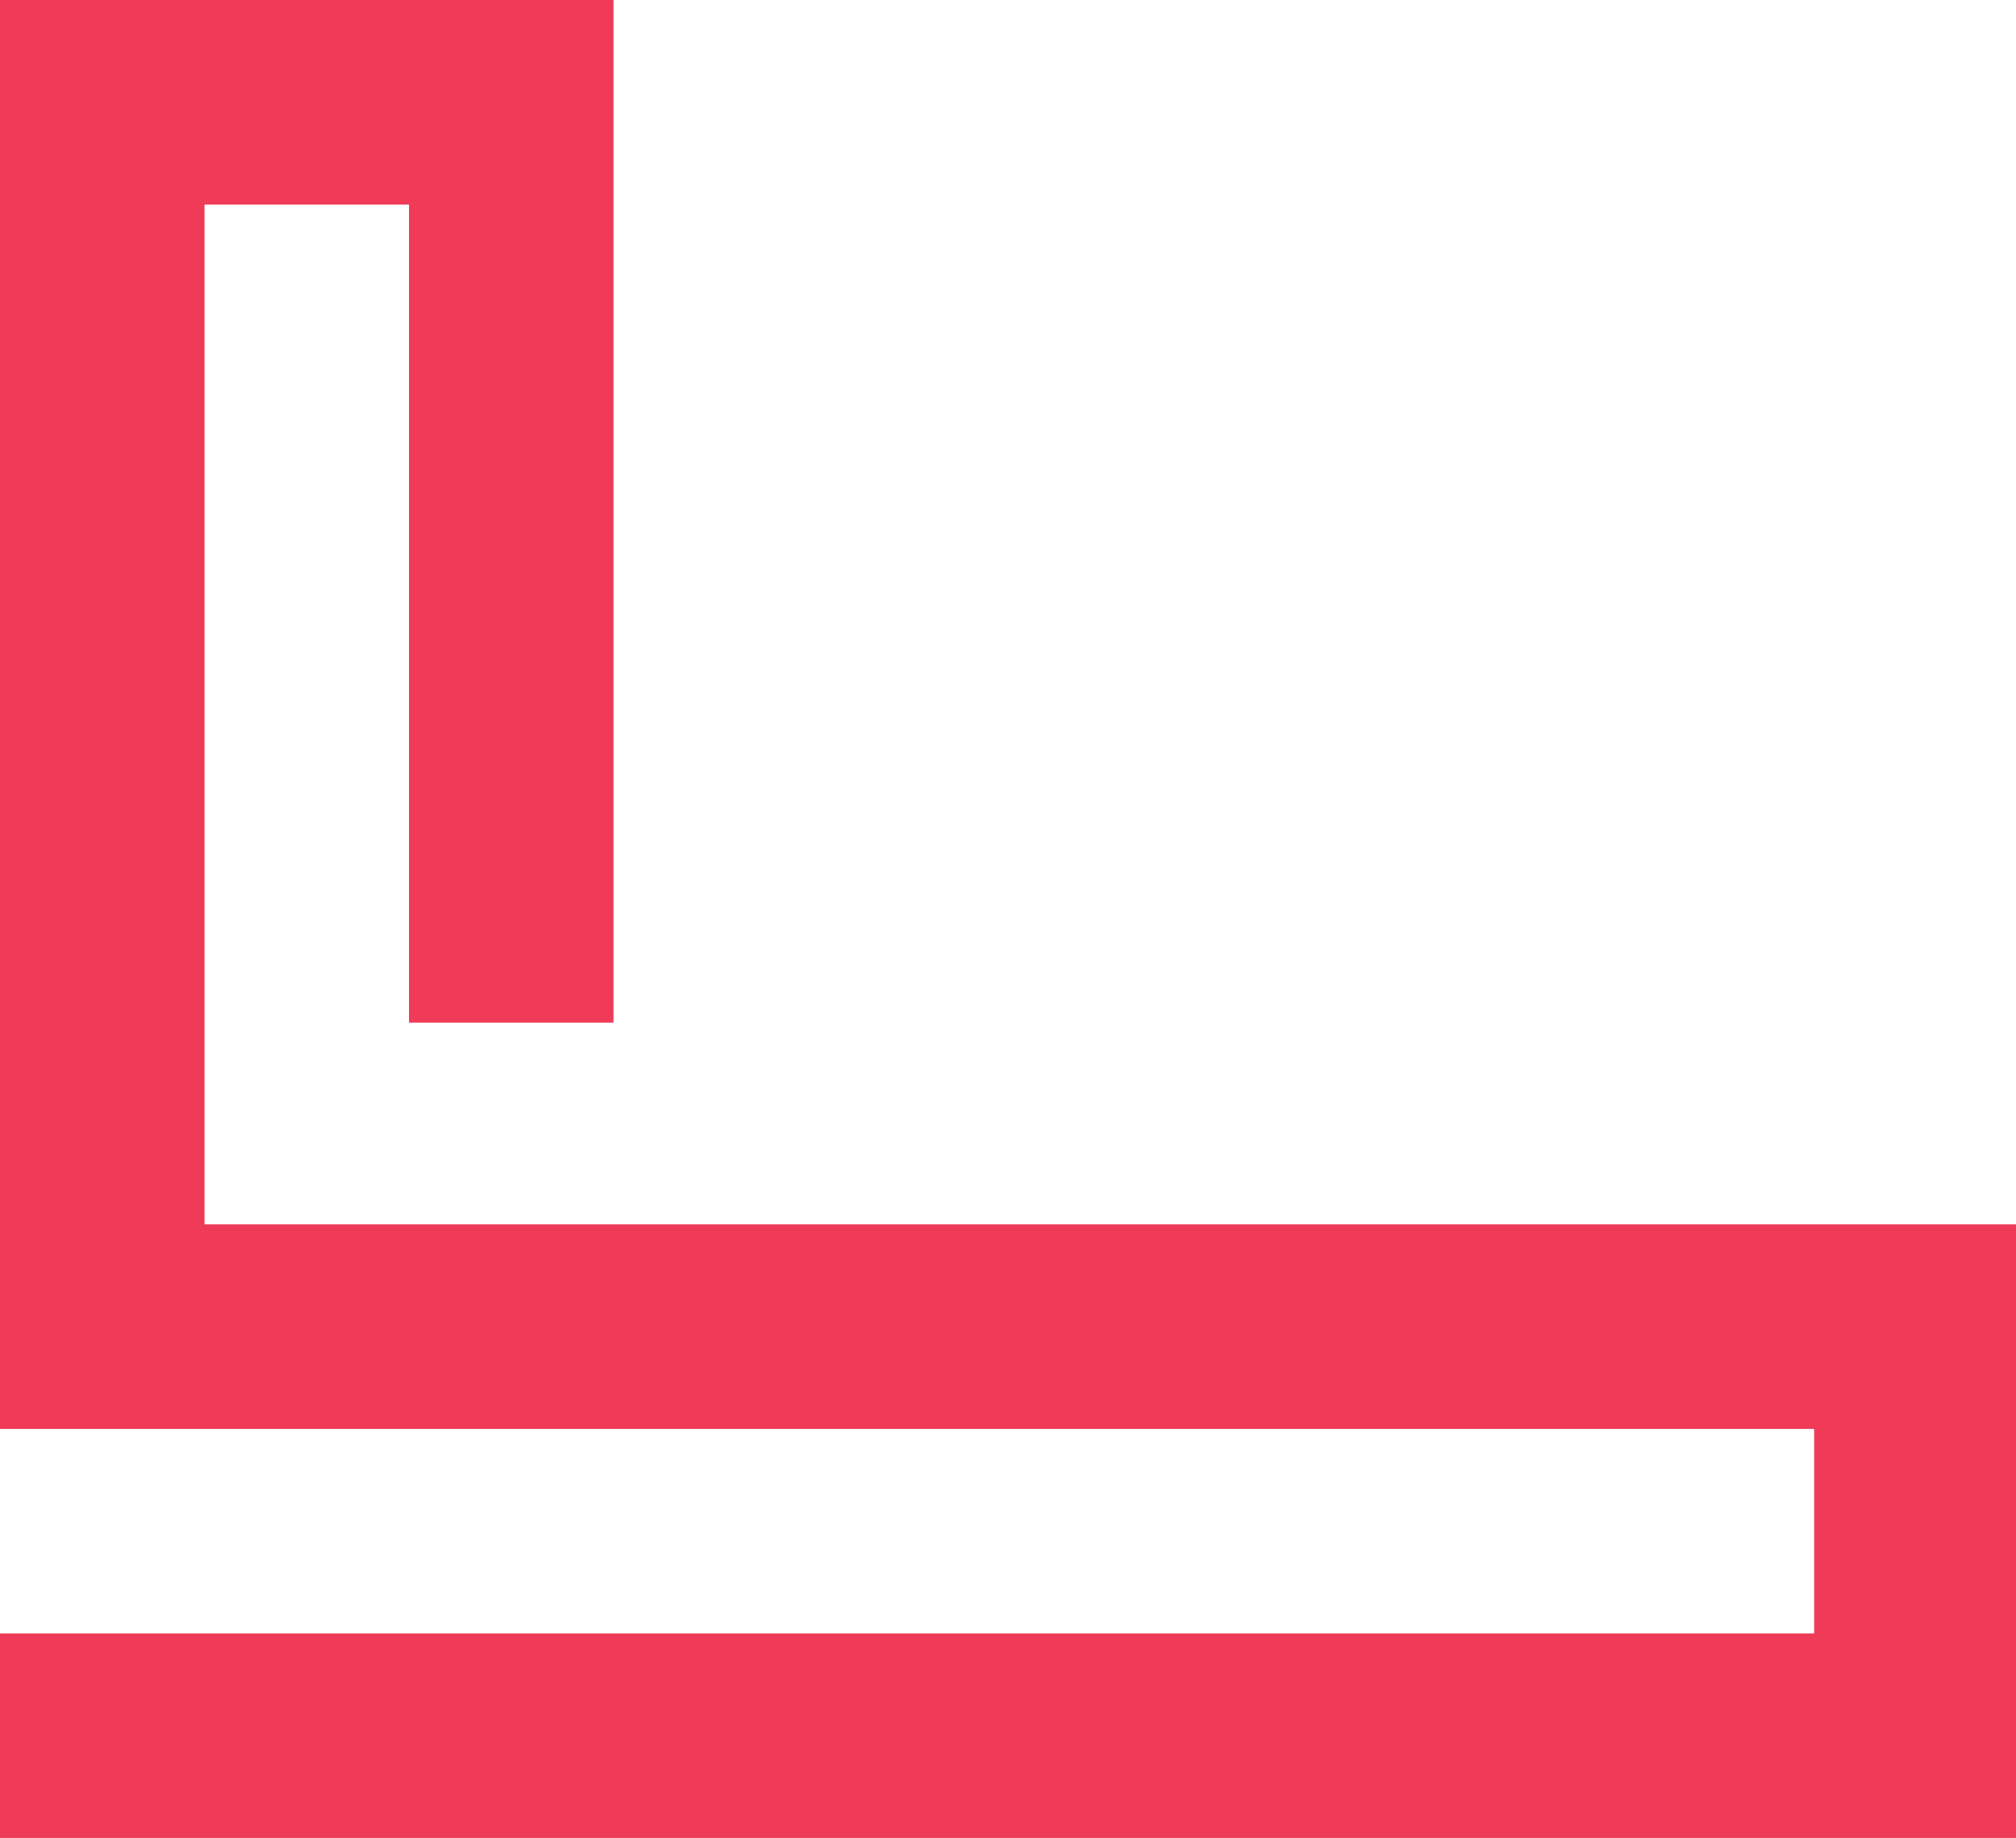 <svg xmlns="http://www.w3.org/2000/svg" xmlns:xlink="http://www.w3.org/1999/xlink" width="282.793" height="257.787" viewBox="0 0 200 182.315">
	<g id="SvgjsG4797" featurekey="UyNsn2-0" transform="matrix(13.004,0,0,13.004,0,-77.763)" fill="#ef3a58">
		<path d="M1.56 7.54 l0 7.78 l13.82 0 l0 4.68 l-15.38 0 l0 -1.56 l13.84 0 l0 -1.56 l-13.84 0 l0 -10.9 l4.68 0 l0 7.8 l-1.56 0 l0 -6.24 l-1.56 0 z">
		</path>
	</g>
</svg>
